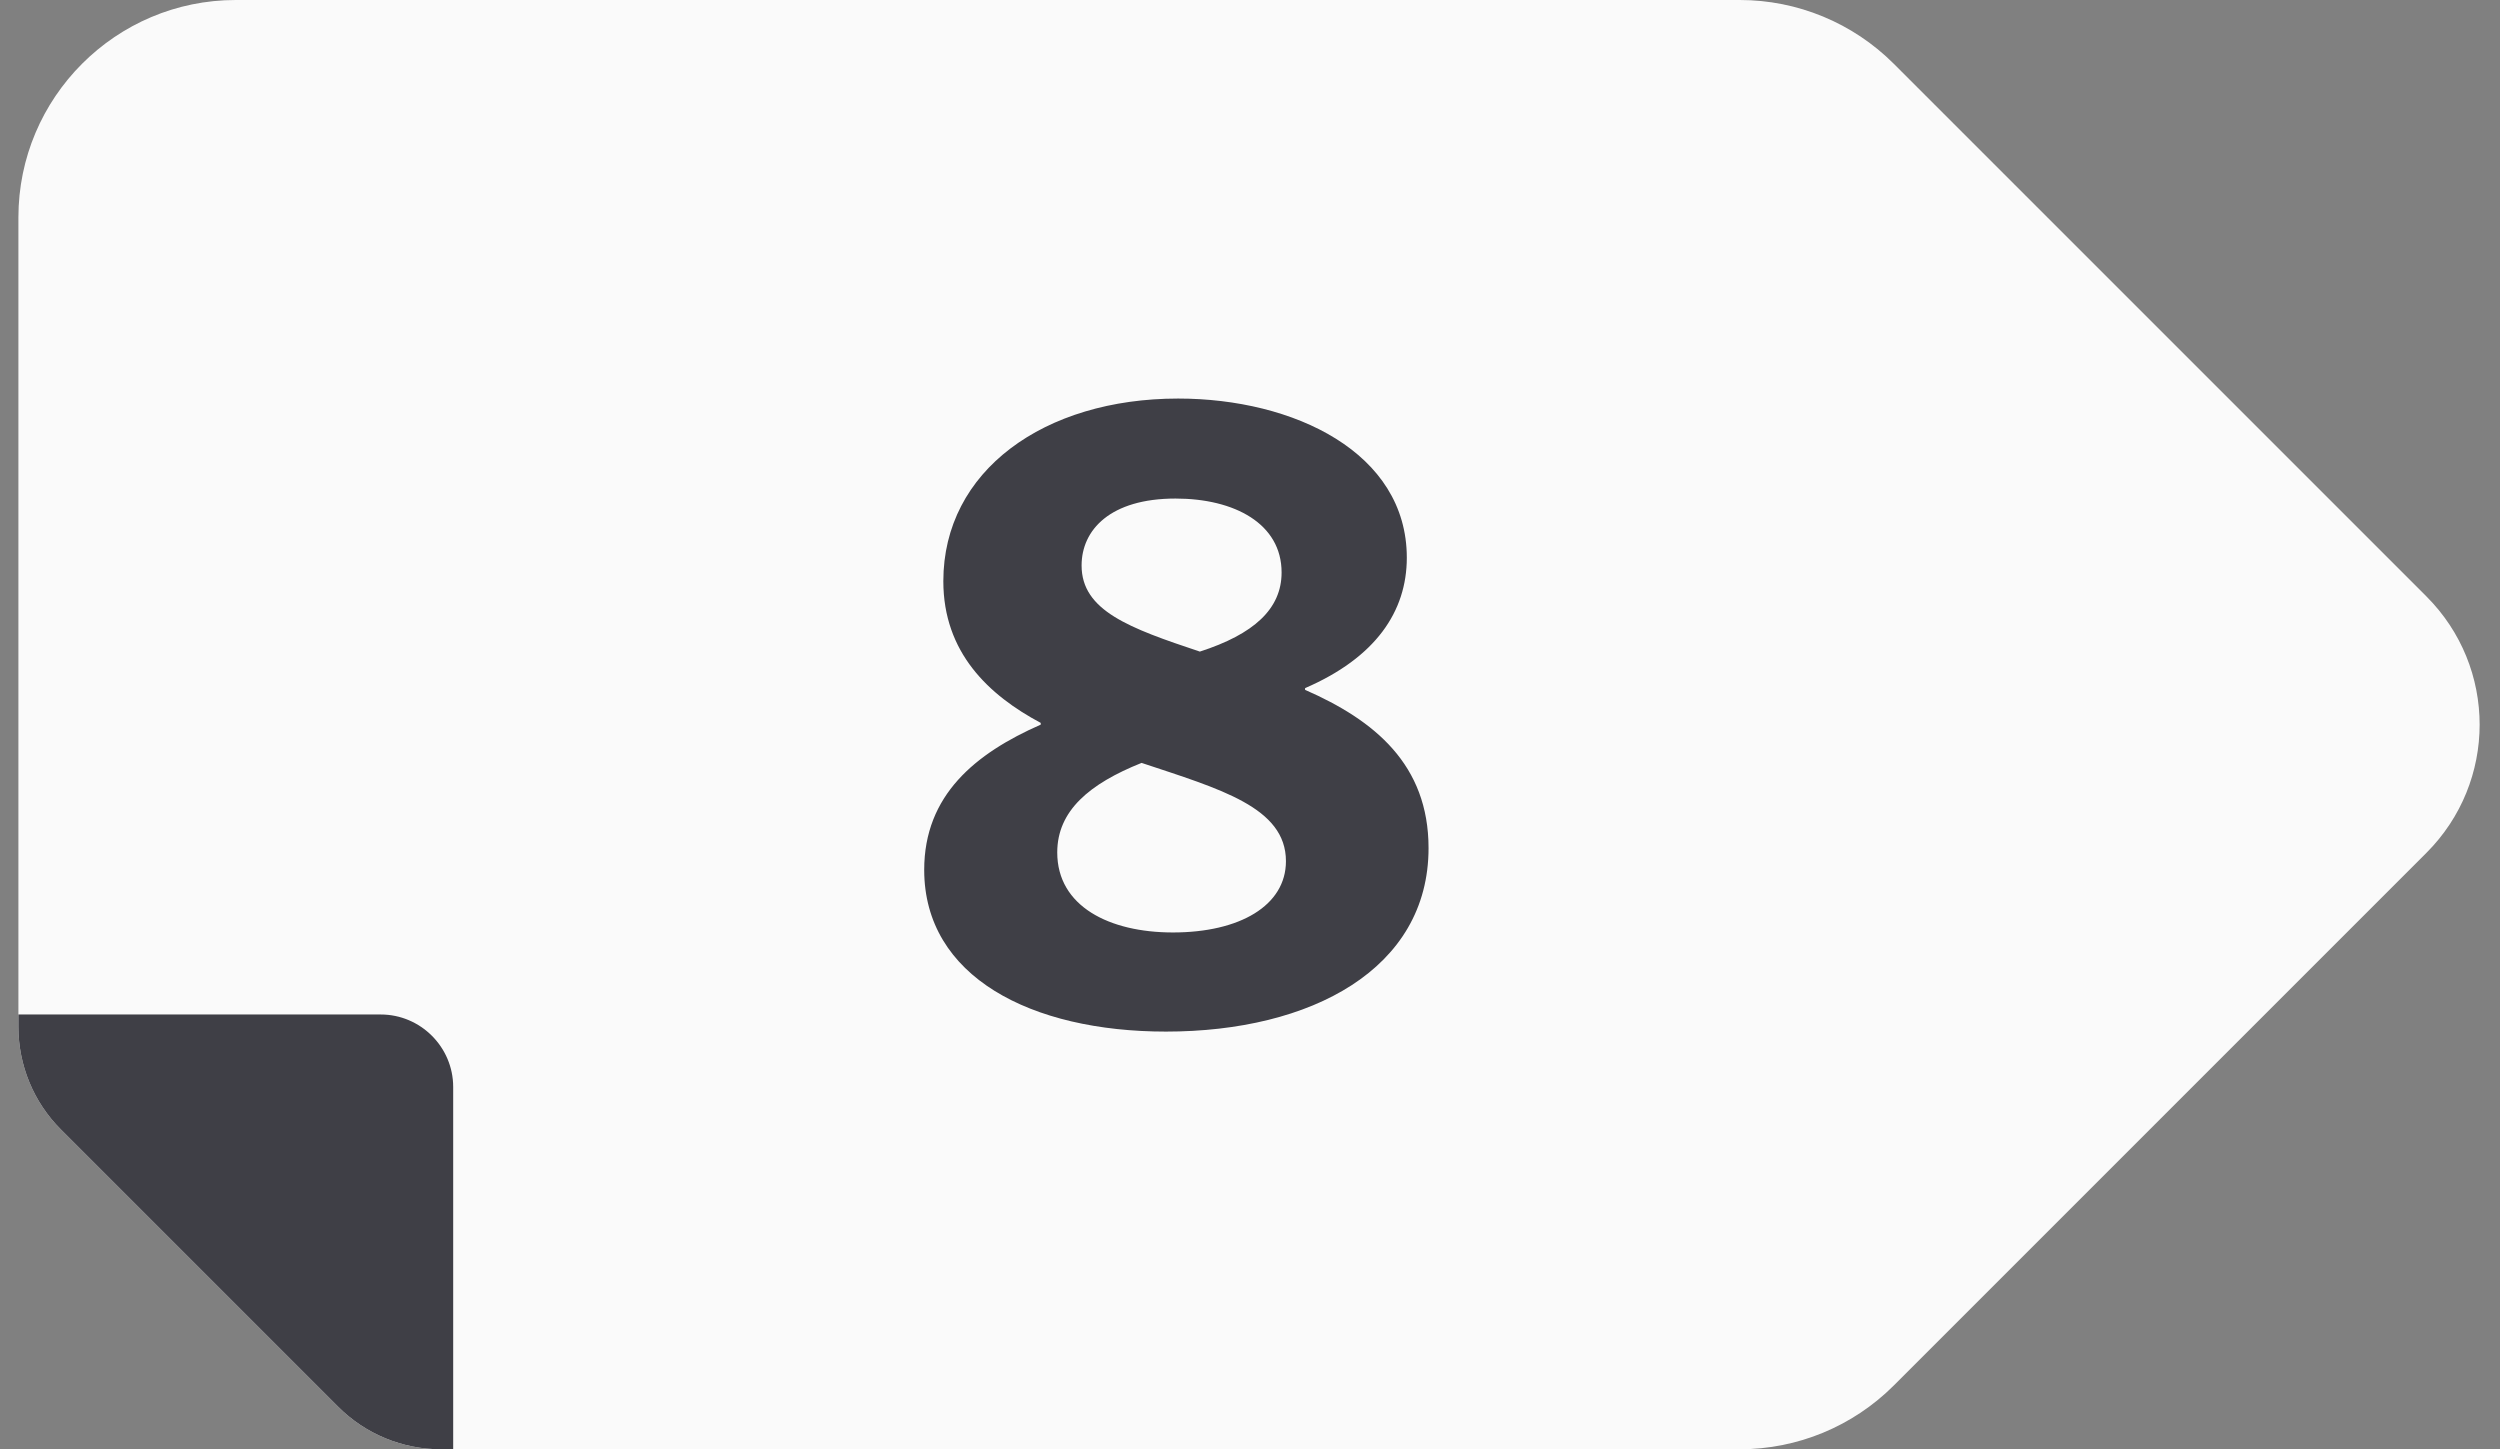 <svg width="69" height="40" viewBox="0 0 69 40" fill="none" xmlns="http://www.w3.org/2000/svg">
<rect x="0" y="0" width="69" height="40" fill="#808080" stroke="none"/>
<g clip-path="url(#clip0_1209_26898)">
<path d="M66.968 23.54L52.268 38.24C51.138 39.37 49.608 40 48.018 40H12.168C11.108 40 10.088 39.58 9.338 38.83L1.678 31.17C0.928 30.42 0.508 29.4 0.508 28.34V6C0.508 2.69 3.198 0 6.508 0H48.018C49.608 0 51.138 0.63 52.268 1.76L66.968 16.46C68.928 18.42 68.928 21.58 66.968 23.54Z" fill="#FAFAFA"/>
<path d="M12.508 30V40H12.168C11.108 40 10.088 39.58 9.338 38.83L1.678 31.17C0.928 30.42 0.508 29.4 0.508 28.34V28H10.508C11.608 28 12.508 28.9 12.508 30V30Z" fill="#3F3F46"/>
<path d="M32.18 28.472C36.188 28.472 39.428 26.744 39.428 23.408C39.428 21.104 37.94 19.88 36.02 19.04V18.992C37.964 18.152 38.828 16.88 38.828 15.392C38.828 12.488 35.708 11 32.516 11C28.82 11 26.036 12.992 26.036 16.04C26.036 18.008 27.284 19.184 28.724 19.952V20C26.924 20.792 25.508 21.944 25.508 24.008C25.508 26.96 28.46 28.472 32.18 28.472ZM35.492 23.768C35.492 24.992 34.22 25.736 32.372 25.736C30.62 25.736 29.18 25.016 29.18 23.528C29.18 22.376 30.068 21.632 31.508 21.056C33.668 21.776 35.492 22.28 35.492 23.768ZM29.852 15.608C29.852 14.624 30.644 13.76 32.444 13.76C34.076 13.76 35.372 14.456 35.372 15.8C35.372 16.808 34.604 17.504 33.116 17.984C31.172 17.336 29.852 16.856 29.852 15.608Z" fill="#3F3F46"/>
</g>
<defs>
<clipPath id="clip0_1209_26898">
<rect width="67.93" height="40" fill="white" transform="translate(0.508)"/>
</clipPath>
</defs>
</svg>
